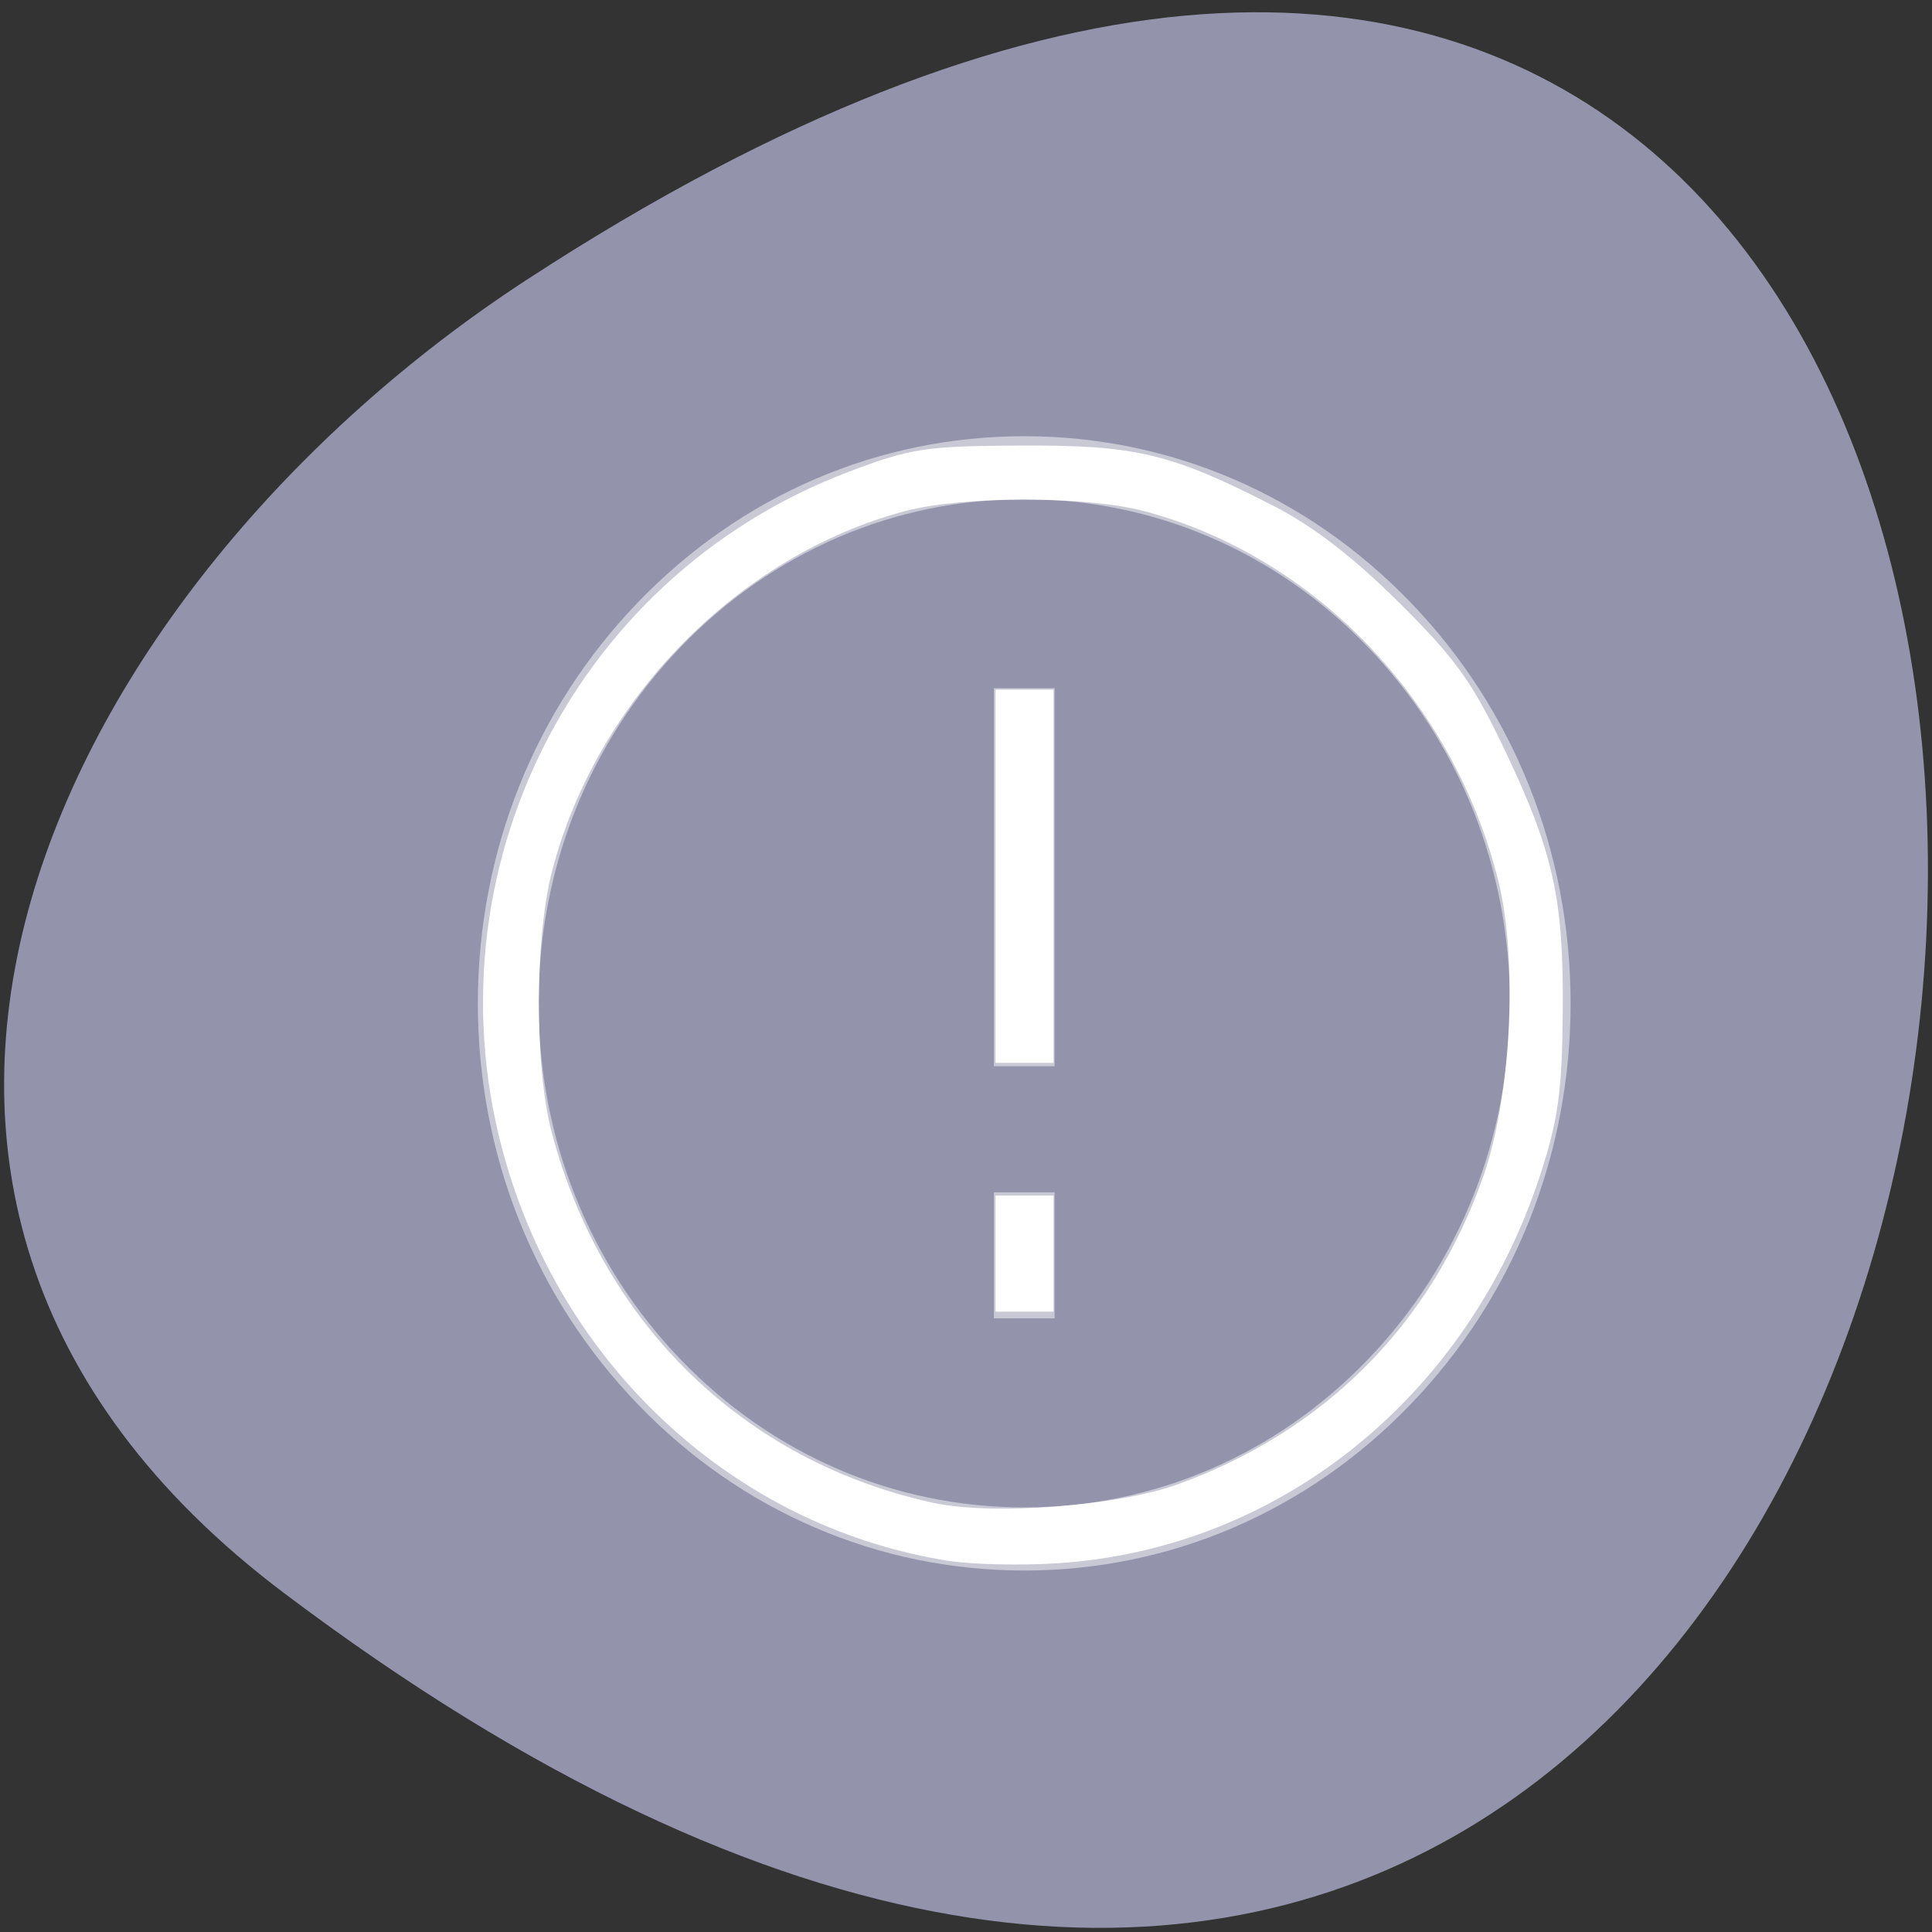 <svg xmlns="http://www.w3.org/2000/svg" viewBox="0 0 256 256"><rect x="0" y="0" width="256" height="256" fill="#333333" stroke="none"/><defs><clipPath><path transform="matrix(15.333 0 0 11.5 415 -125.5)" d="m -24 13 c 0 1.105 -0.672 2 -1.5 2 -0.828 0 -1.5 -0.895 -1.5 -2 0 -1.105 0.672 -2 1.5 -2 0.828 0 1.5 0.895 1.5 2 z"/></clipPath></defs><g transform="matrix(1.711 0 0 1.663 -51.12 -634.24)" style="fill:#fff"><path d="m 84 456.36 v 30 c 0 18 3 18 30 18 h 6 c 27 0 30 0 30 -18 v -30 c 0 -18 -3 -18 -30 -18 h -6 c -27 0 -30 0 -30 18 z m 30 -12 h 6 c 24 0 24 0 24 12 v 21 c 0 12 0 12 -24 12 h -6 c -24 0 -24 0 -24 -12 v -21 c 0 -12 0 -12 24 -12 z"/><path d="m 96 477.91 v -11.636 l 10.5 -10.909 l 13.13 13.636 l 5.25 -5.454 l 13.13 13.636 v 0.727 c 0 5.455 -0.875 5.455 -10.5 5.455 h -21 c -9.625 0 -10.5 0 -10.5 -5.455 z"/><path d="m 78 34.5 a 4.5 4.5 0 1 1 -9 0 4.5 4.5 0 1 1 9 0 z" transform="matrix(1.333 0 0 1.333 34 410.36)" style="color:#000"/><path transform="translate(60 414.36)" d="M 42,12 C 15,12 12,12 12,30 v 30 c 0,9.758 0.891,14.235 6,16.281 V 51 36 30 C 18,19.134 18.181,18.128 36,18.031 V 18 h 6 6 28.531 C 73.886,12.002 66.718,12 48,12 h -6 z"/><path d="m 90 414.36 c -27 0 -30 0 -30 18 v 30 c 0 9.758 0.891 14.235 6 16.281 v -25.281 v -15 v -6 c 0 -10.866 0.181 -11.872 18 -11.969 v -0.031 h 6 h 6 h 28.531 c -2.646 -5.998 -9.813 -6 -28.531 -6 h -6 z"/></g><g transform="translate(1.085 -795.28)"><path d="m 36.434 1006.28 c 265.25 200.11 302.94 -350.59 32.17 -173.86 -61.728 40.29 -102.43 120.86 -32.17 173.86 z" style="fill:#9393ac;color:#000"/><g style="fill:#fff"><path id="0" d="m 70 36 c -4.808 0 -9.328 1.873 -12.727 5.273 -3.4 3.399 -5.273 7.919 -5.273 12.727 c 0 4.808 1.873 9.328 5.273 12.727 c 3.399 3.4 7.919 5.273 12.727 5.273 4.808 0 9.328 -1.873 12.728 -5.273 3.4 -3.399 5.272 -7.919 5.272 -12.727 0 -4.808 -1.873 -9.328 -5.273 -12.727 -3.399 -3.4 -7.919 -5.273 -12.727 -5.273 z m 11.314 29.31 c -3.02 3.02 -7.04 4.687 -11.314 4.687 -4.274 0 -8.291 -1.665 -11.313 -4.687 -3.02 -3.02 -4.687 -7.04 -4.687 -11.313 0 -4.274 1.665 -8.291 4.687 -11.313 3.02 -3.02 7.04 -4.687 11.313 -4.687 c 4.274 0 8.291 1.665 11.314 4.687 c 3.02 3.02 4.686 7.04 4.686 11.313 c 0 4.274 -1.664 8.291 -4.686 11.313 z m -12.314 -21.313 h 2 v 12 h -2 v -12 z m 0 16 h 2 v 4 h -2 v -4 z" transform="matrix(4.022 0 0 4.175 -146.91 702.78)" style="fill-opacity:0.5"/><g transform="translate(-1.085 795.28)" style="fill-opacity:1"><path d="m 125.74 206.83 c -27.05 -4.246 -49.602 -24.02 -58.16 -51.01 -12.148 -38.3 7.544 -79.2 44.943 -93.33 c 8.198 -3.099 10.11 -3.39 22.688 -3.453 15.287 -0.077 19.914 1.025 33.516 7.982 5.229 2.674 10.548 6.766 16.61 12.777 7.464 7.401 9.73 10.544 13.905 19.282 6.611 13.837 7.97 19.938 7.831 35.16 -0.095 10.443 -0.614 14.168 -2.99 21.452 -9.601 29.435 -34.598 49.546 -63.95 51.45 -4.823 0.313 -11.3 0.171 -14.393 -0.314 z m 30.482 -10.209 c 19.399 -7.094 33.3 -21.07 40.21 -40.42 3.816 -10.692 4.765 -28.874 2.067 -39.619 -5.959 -23.739 -24.279 -42.837 -46.854 -48.845 -7.698 -2.049 -24.07 -2.049 -31.768 0 -22.06 5.871 -40.896 25.1 -46.731 47.715 -2.317 8.979 -2.329 25.974 -0.025 34.661 6.726 25.359 25.514 43.577 50.552 49.02 7.882 1.713 24.512 0.433 32.549 -2.506 z" style="opacity:0.99"/><path d="m 131.91 116.11 v -24.725 h 3.846 h 3.846 v 24.725 v 24.725 h -3.846 h -3.846 v -24.725 z" style="opacity:0.99"/><path d="m 131.91 166.11 v -7.692 h 3.846 h 3.846 v 7.692 v 7.692 h -3.846 h -3.846 v -7.692 z" style="opacity:0.99"/></g></g></g></svg>